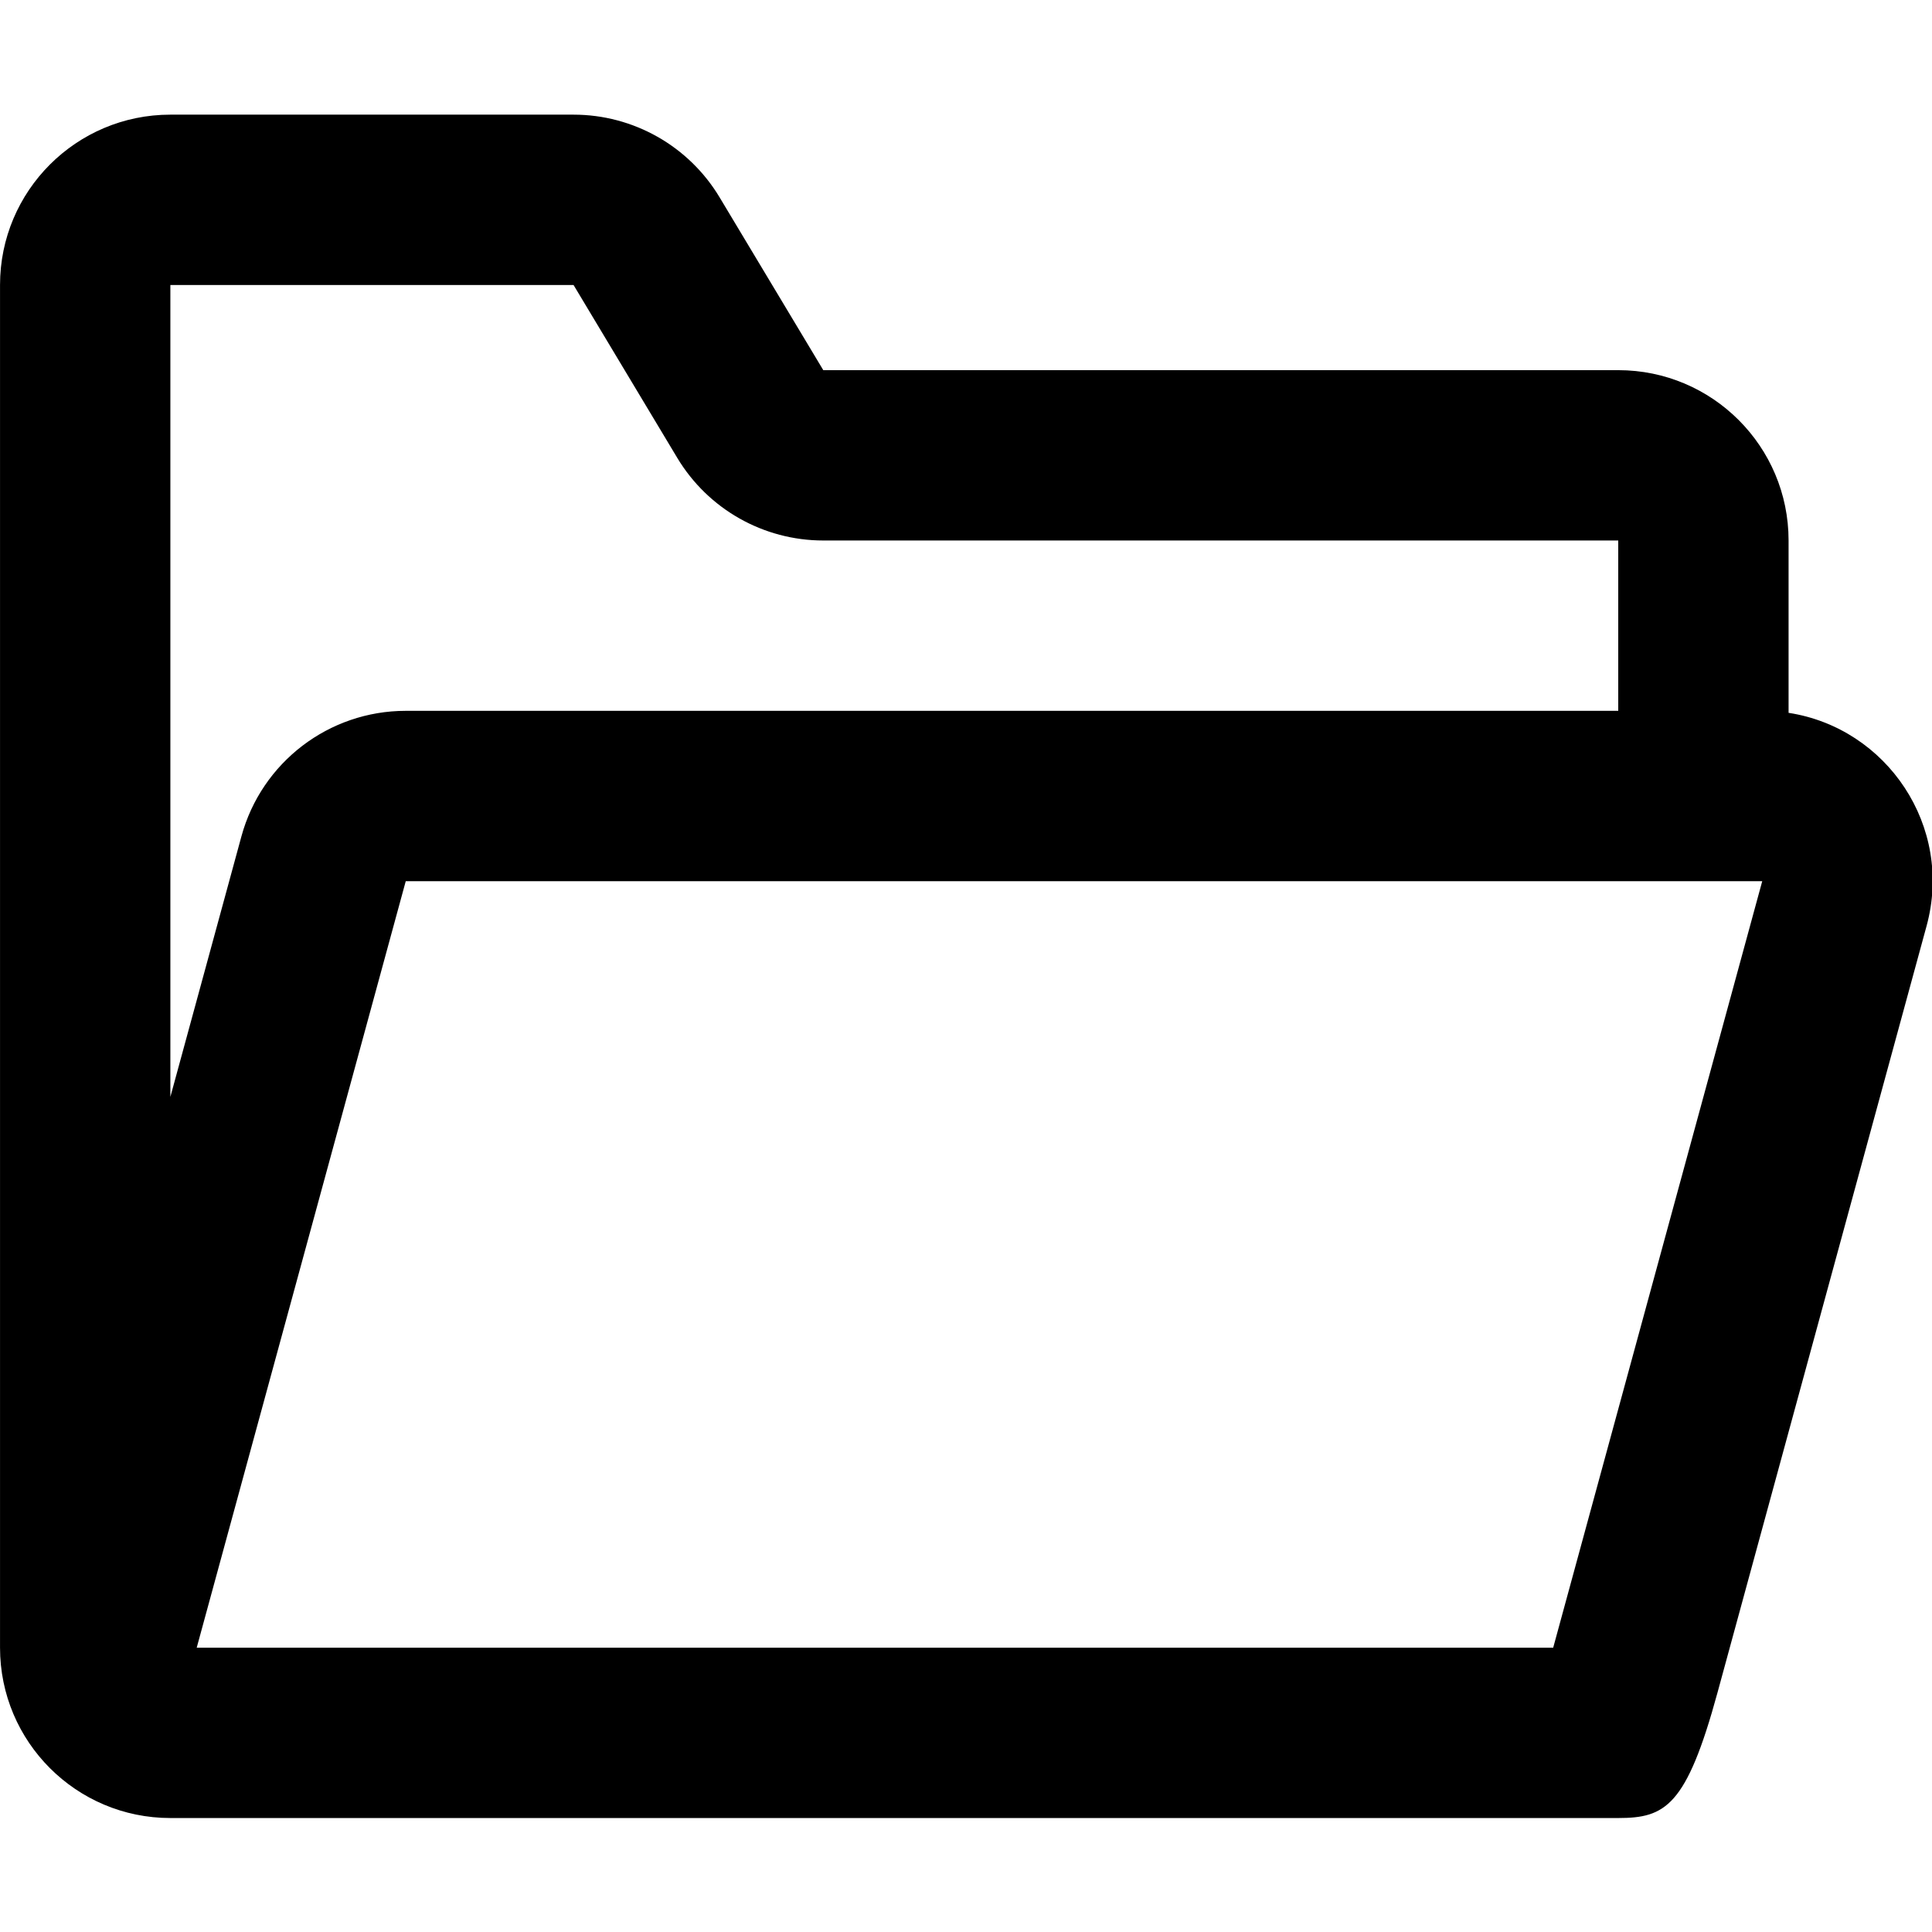 <?xml version="1.0" encoding="UTF-8" standalone="no"?>
<!DOCTYPE svg PUBLIC "-//W3C//DTD SVG 1.1//EN" "http://www.w3.org/Graphics/SVG/1.1/DTD/svg11.dtd">
<svg width="100%" height="100%" viewBox="0 0 800 800" version="1.1" xmlns="http://www.w3.org/2000/svg" xmlns:xlink="http://www.w3.org/1999/xlink" xml:space="preserve" xmlns:serif="http://www.serif.com/" style="fill-rule:evenodd;clip-rule:evenodd;stroke-linejoin:round;stroke-miterlimit:2;">
    <g transform="matrix(1.058,0,0,1.058,-35.255,-23.059)">
        <path d="M666.667,733.333C685.064,733.333 693.362,728.791 705.525,684.21L787.342,384.207C797.983,345.193 771.811,306.692 733.333,300.783L733.333,233.333C733.333,196.515 703.487,166.667 666.667,166.667C666.667,166.667 355.54,166.667 355.54,166.667C355.54,166.667 355.54,166.667 355.54,166.667C355.54,166.667 314.96,99.033 314.96,99.033C302.912,78.953 281.211,66.667 257.794,66.667C257.794,66.667 100,66.667 100,66.667C63.181,66.667 33.333,96.515 33.333,133.333L33.333,666.667C33.333,703.487 63.181,733.333 100,733.333L666.667,733.333ZM723.024,366.667L641.209,666.664C641.208,666.665 641.208,666.667 641.207,666.667L110.309,666.667L192.126,366.667C192.127,366.667 192.127,366.667 192.127,366.667L723.024,366.667ZM666.667,300L666.667,233.333L355.54,233.333C332.12,233.333 310.422,221.046 298.374,200.967L257.794,133.333L100,133.333L100,451.092L127.809,349.126L127.809,349.126C135.719,320.12 162.063,300 192.127,300L666.667,300Z"/>
    </g>
</svg>
